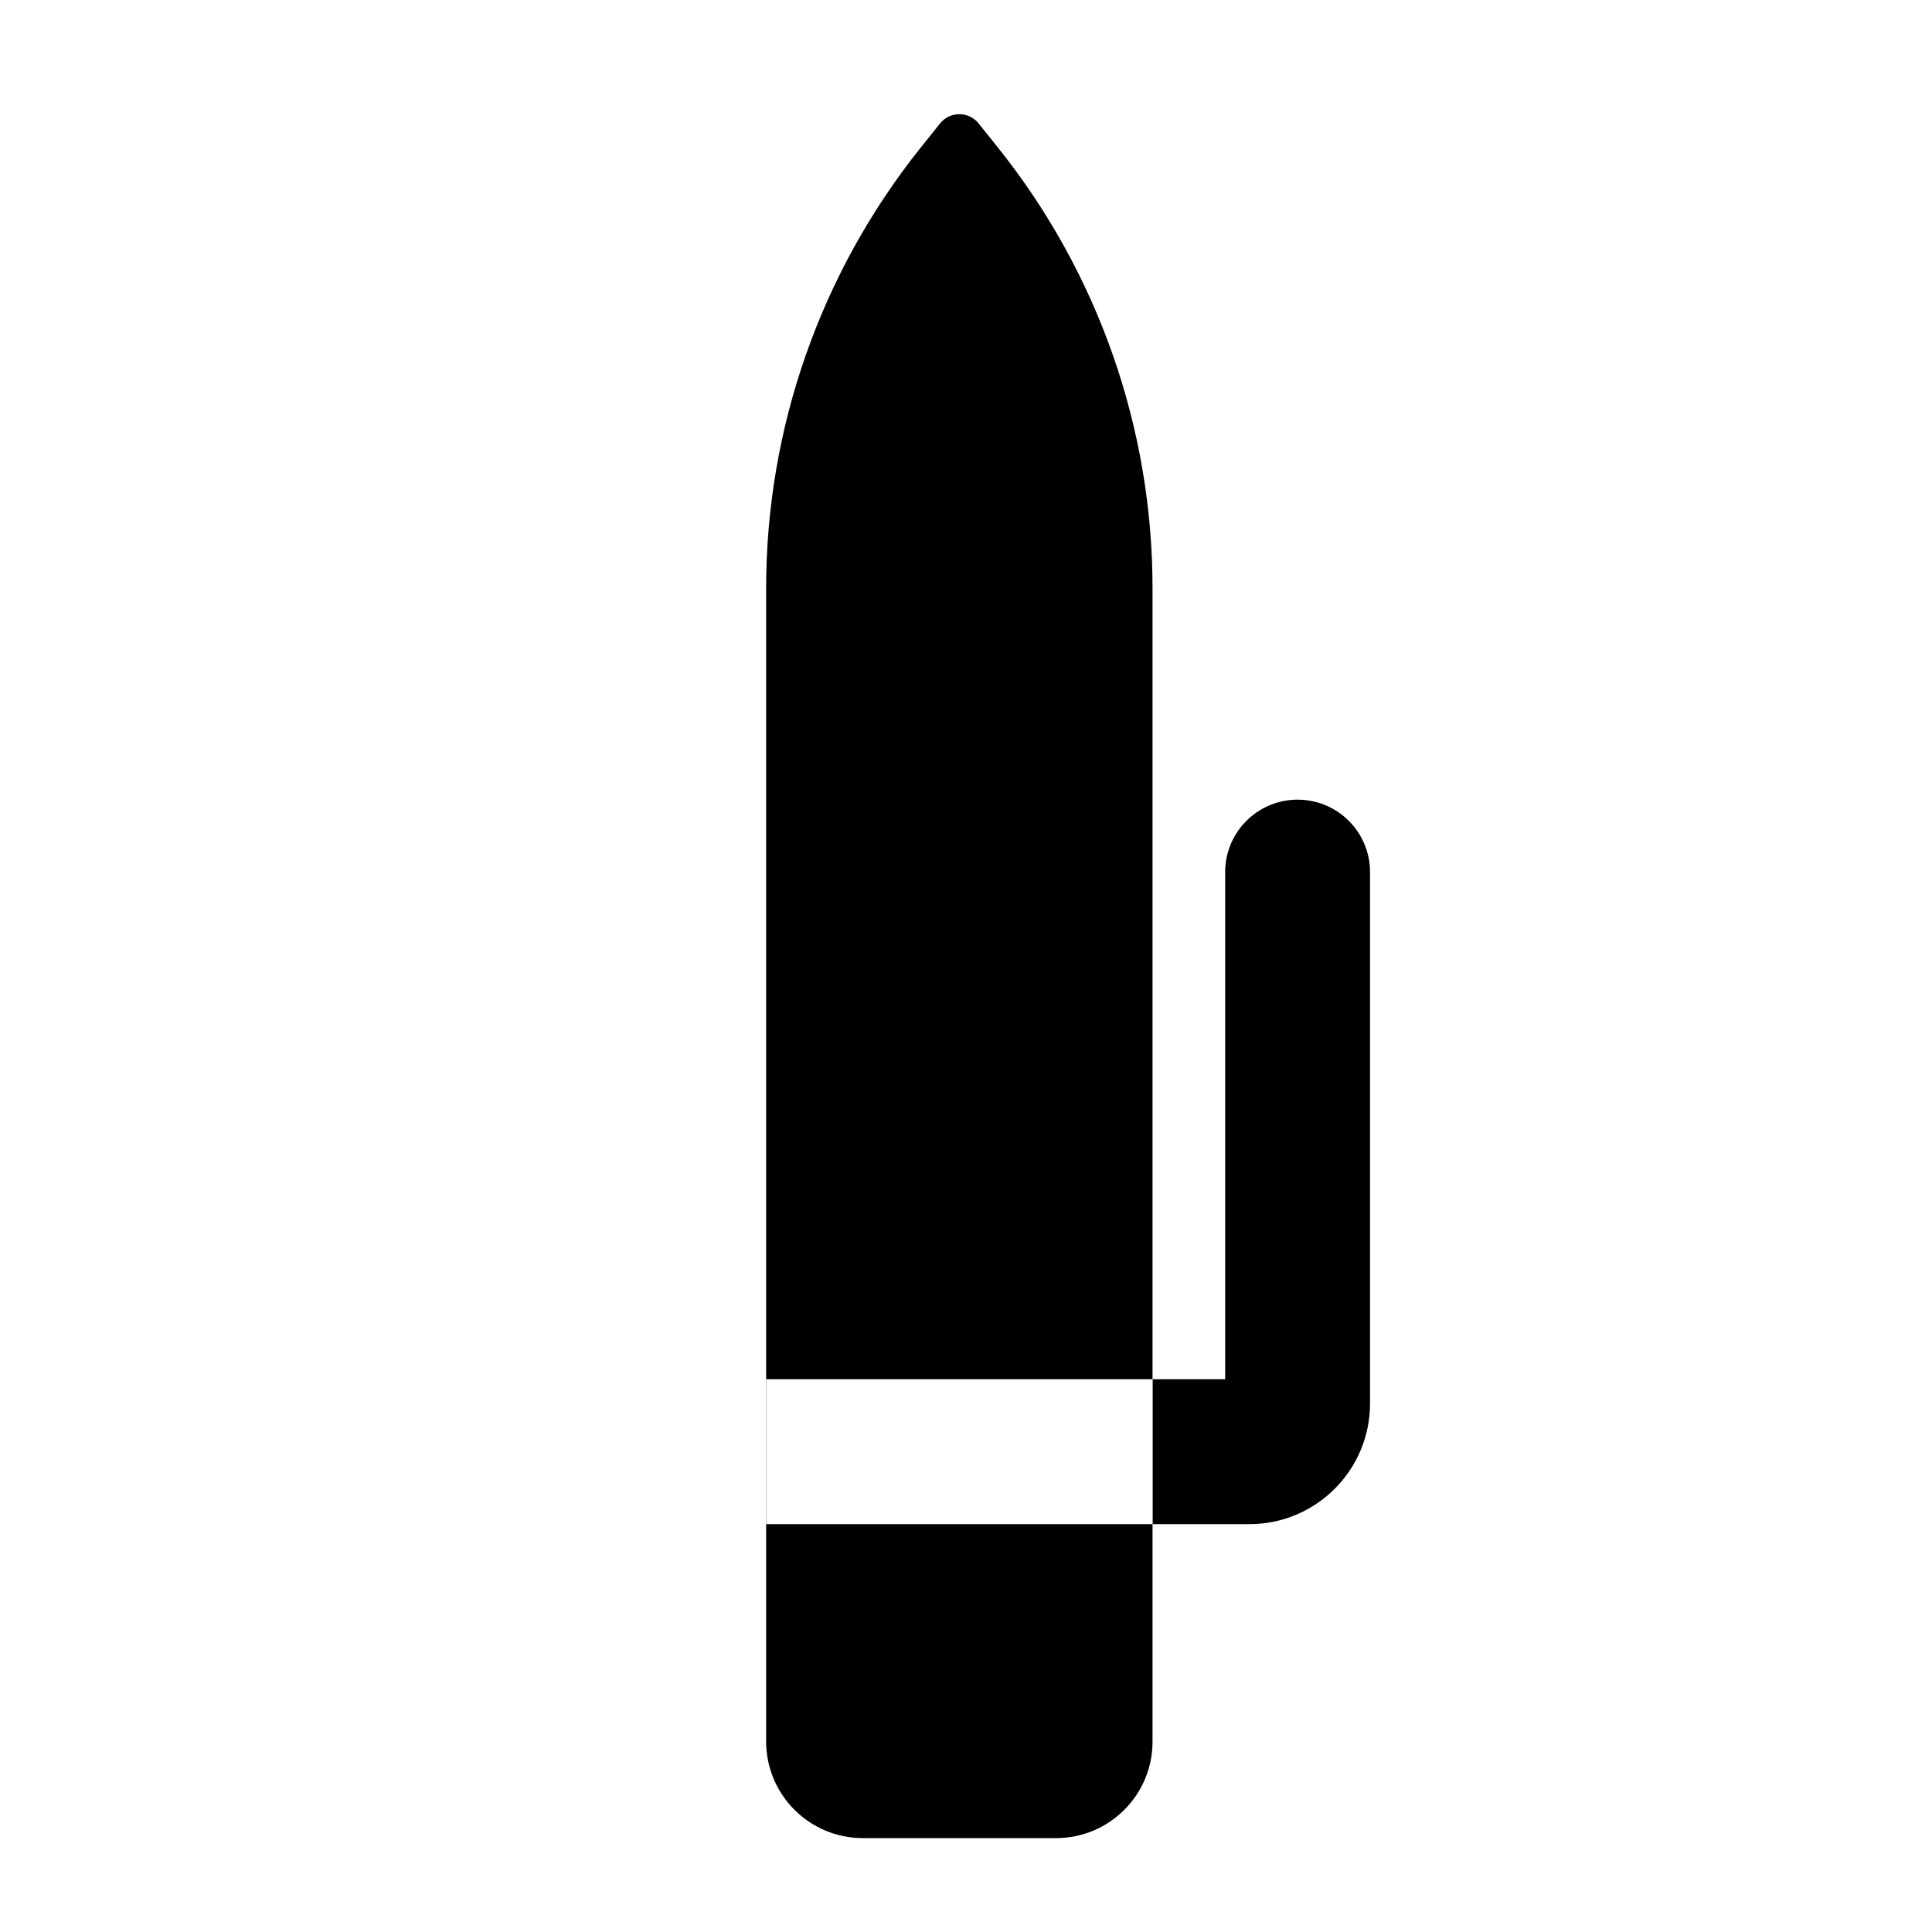 <svg width="80" height="80" viewBox="0 0 80 80" fill="none" xmlns="http://www.w3.org/2000/svg">
  <path fill-rule="evenodd" clip-rule="evenodd" d="M47.724 72.117C47.724 74.324 45.935 76.112 43.728 76.112H35.728C33.517 76.112 31.724 74.32 31.724 72.108V24.358C31.724 17.726 33.981 11.291 38.124 6.113L38.924 5.113C39.334 4.6 40.114 4.6 40.524 5.113L41.324 6.113C45.467 11.291 47.724 17.726 47.724 24.358V72.117ZM50.731 57.112H47.731V63.112H51.731C54.493 63.112 56.731 60.874 56.731 58.112V36.112C56.731 34.456 55.388 33.112 53.731 33.112C52.075 33.112 50.731 34.456 50.731 36.112V57.112ZM47.723 57.112H31.731V63.112H47.723V57.112Z" fill="currentColor" />
</svg>